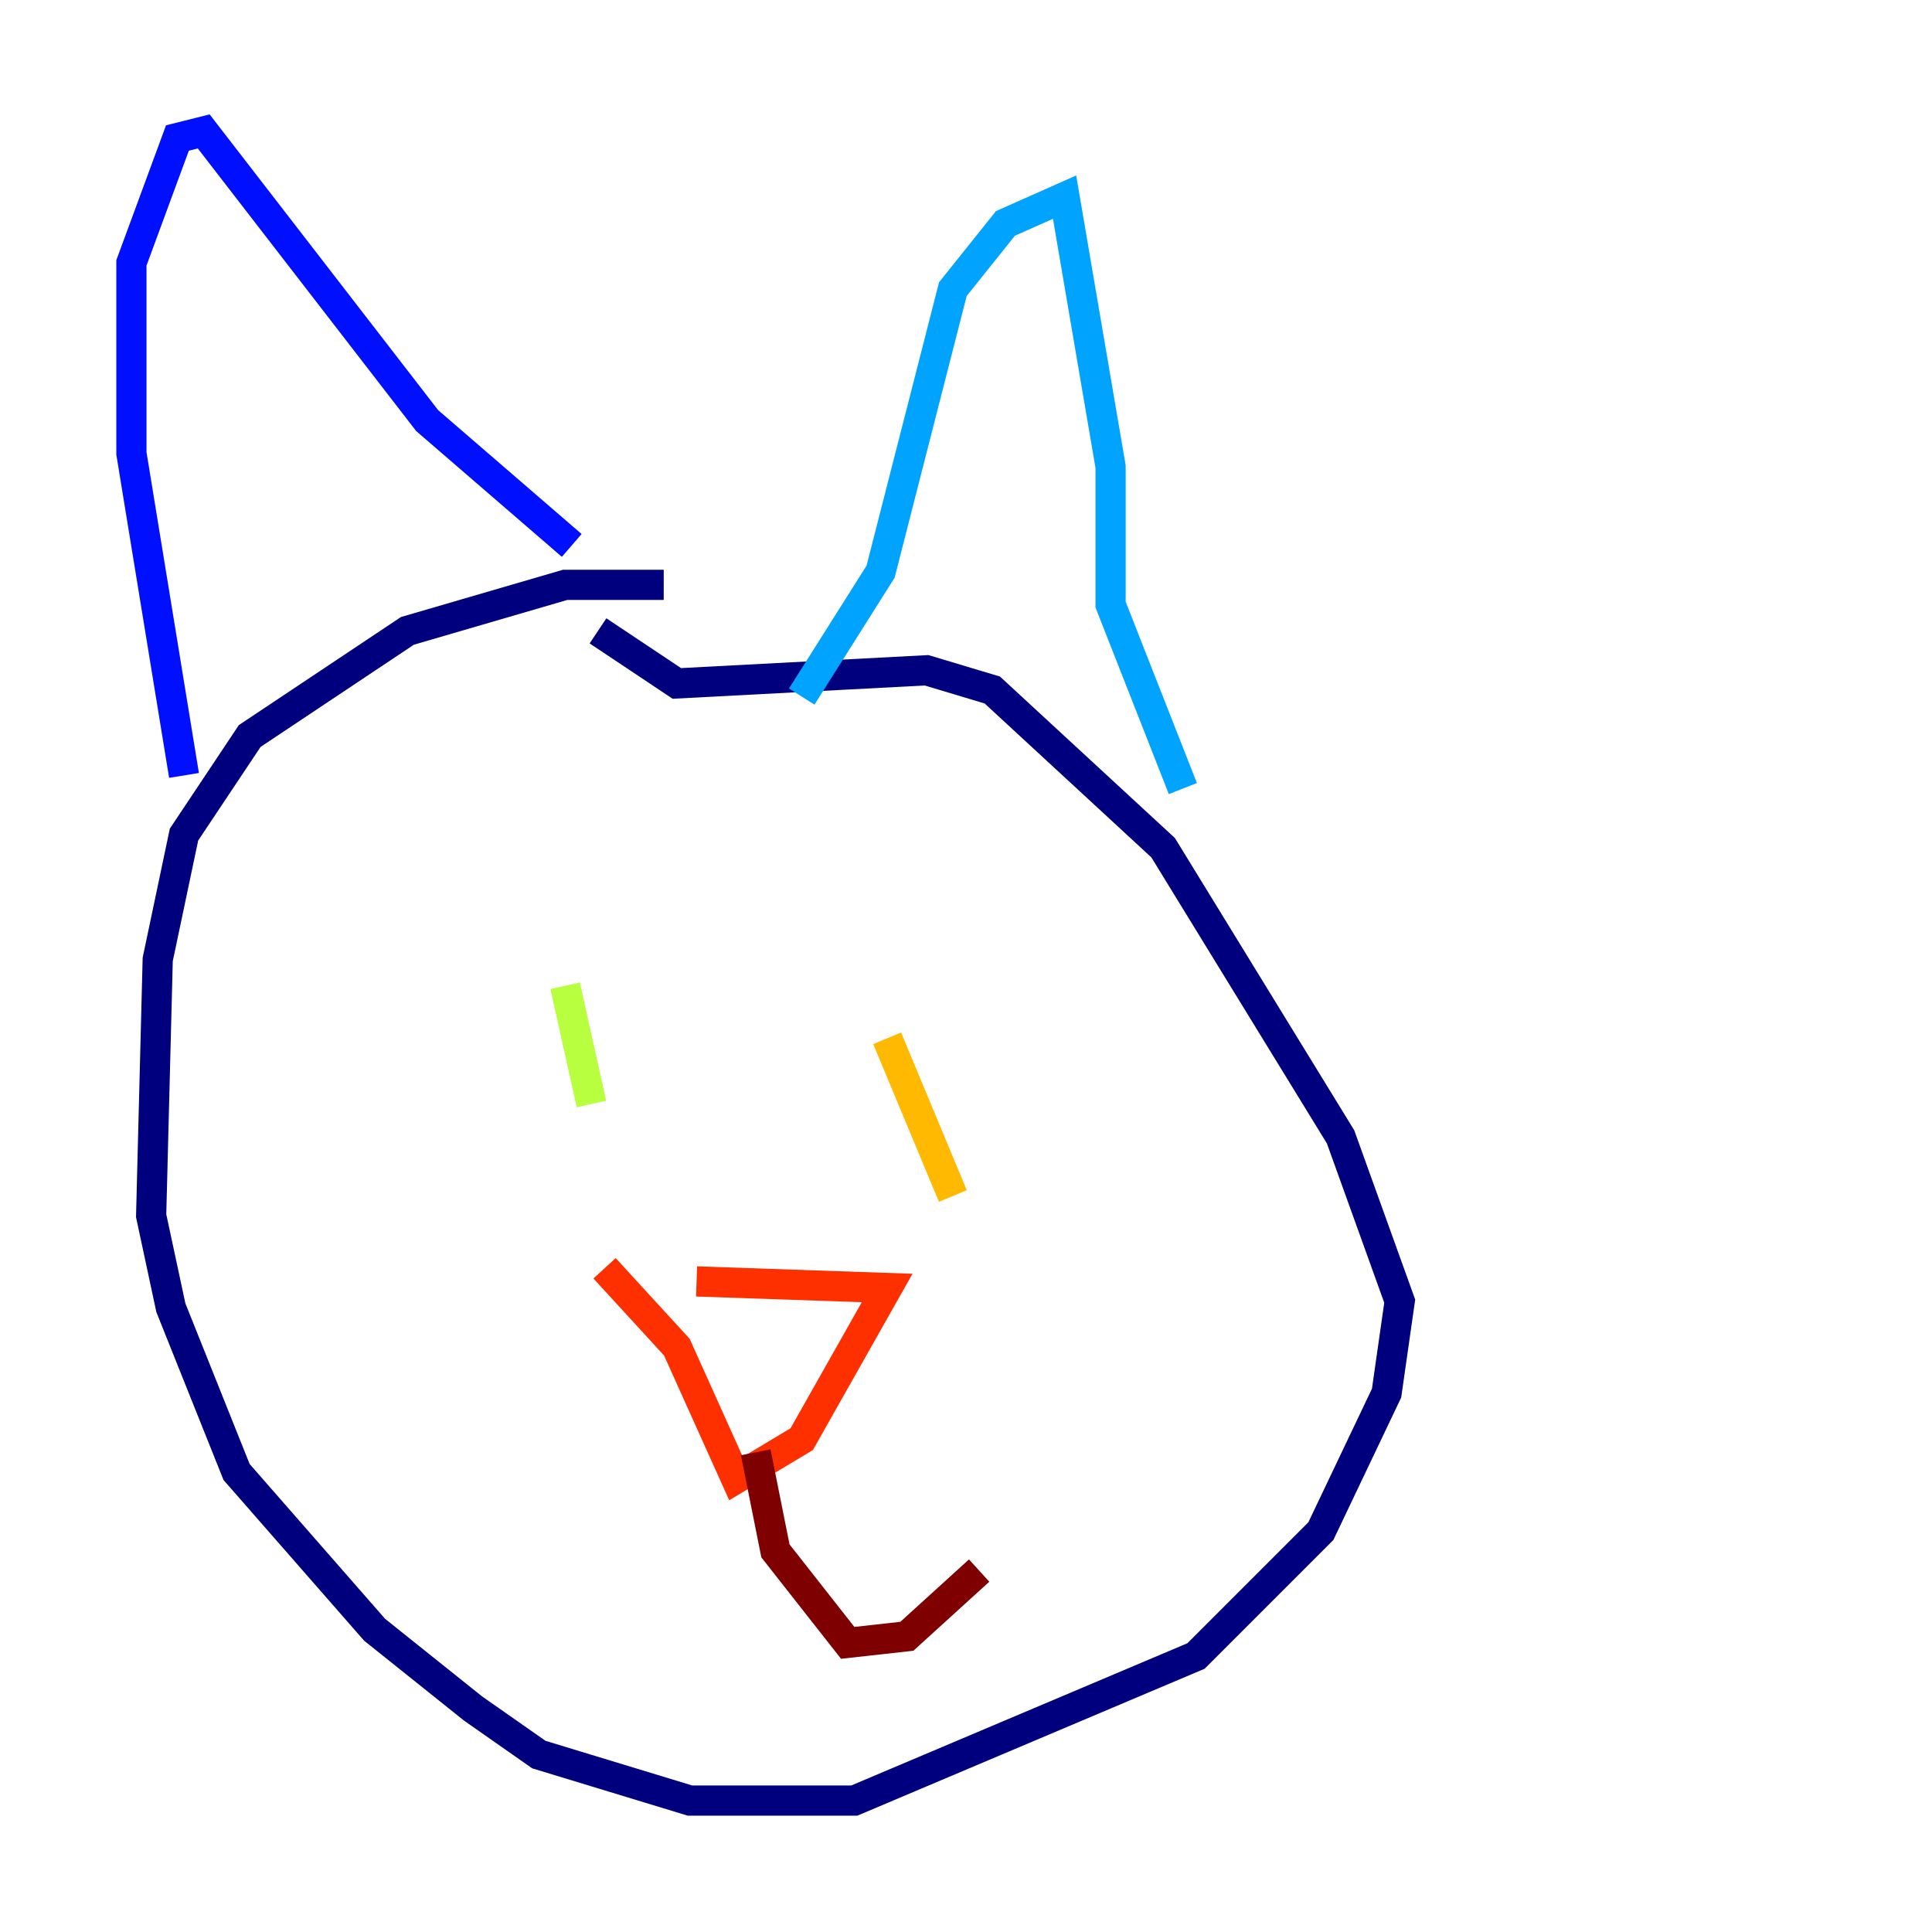 <?xml version="1.0" encoding="utf-8" ?>
<svg baseProfile="tiny" height="128" version="1.2" viewBox="0,0,128,128" width="128" xmlns="http://www.w3.org/2000/svg" xmlns:ev="http://www.w3.org/2001/xml-events" xmlns:xlink="http://www.w3.org/1999/xlink"><defs /><polyline fill="none" points="43.973,38.748 37.442,38.748 26.993,41.796 16.544,48.762 12.191,55.292 10.449,63.565 10.014,80.544 11.32,86.639 15.674,97.524 24.816,107.973 31.347,113.197 35.701,116.245 45.714,119.293 56.599,119.293 79.238,109.714 87.51,101.442 91.864,92.299 92.735,86.204 88.816,75.32 77.061,56.163 65.742,45.714 61.388,44.408 44.843,45.279 39.619,41.796" stroke="#00007f" stroke-width="2" /><polyline fill="none" points="12.191,51.374 8.707,30.041 8.707,17.415 11.755,9.143 13.497,8.707 28.299,27.864 37.878,36.136" stroke="#0010ff" stroke-width="2" /><polyline fill="none" points="53.116,46.15 58.34,37.878 63.129,19.157 66.612,14.803 70.531,13.061 73.578,30.912 73.578,40.054 78.367,52.245" stroke="#00a4ff" stroke-width="2" /><polyline fill="none" points="40.49,65.306 40.49,65.306" stroke="#3fffb7" stroke-width="2" /><polyline fill="none" points="37.442,65.306 39.184,73.143" stroke="#b7ff3f" stroke-width="2" /><polyline fill="none" points="58.776,68.789 63.129,79.238" stroke="#ffb900" stroke-width="2" /><polyline fill="none" points="46.15,84.898 58.776,85.333 53.116,95.347 48.762,97.959 44.843,89.252 40.054,84.027" stroke="#ff3000" stroke-width="2" /><polyline fill="none" points="50.068,96.218 51.374,102.748 56.163,108.844 60.082,108.408 64.871,104.054" stroke="#7f0000" stroke-width="2" /></svg>